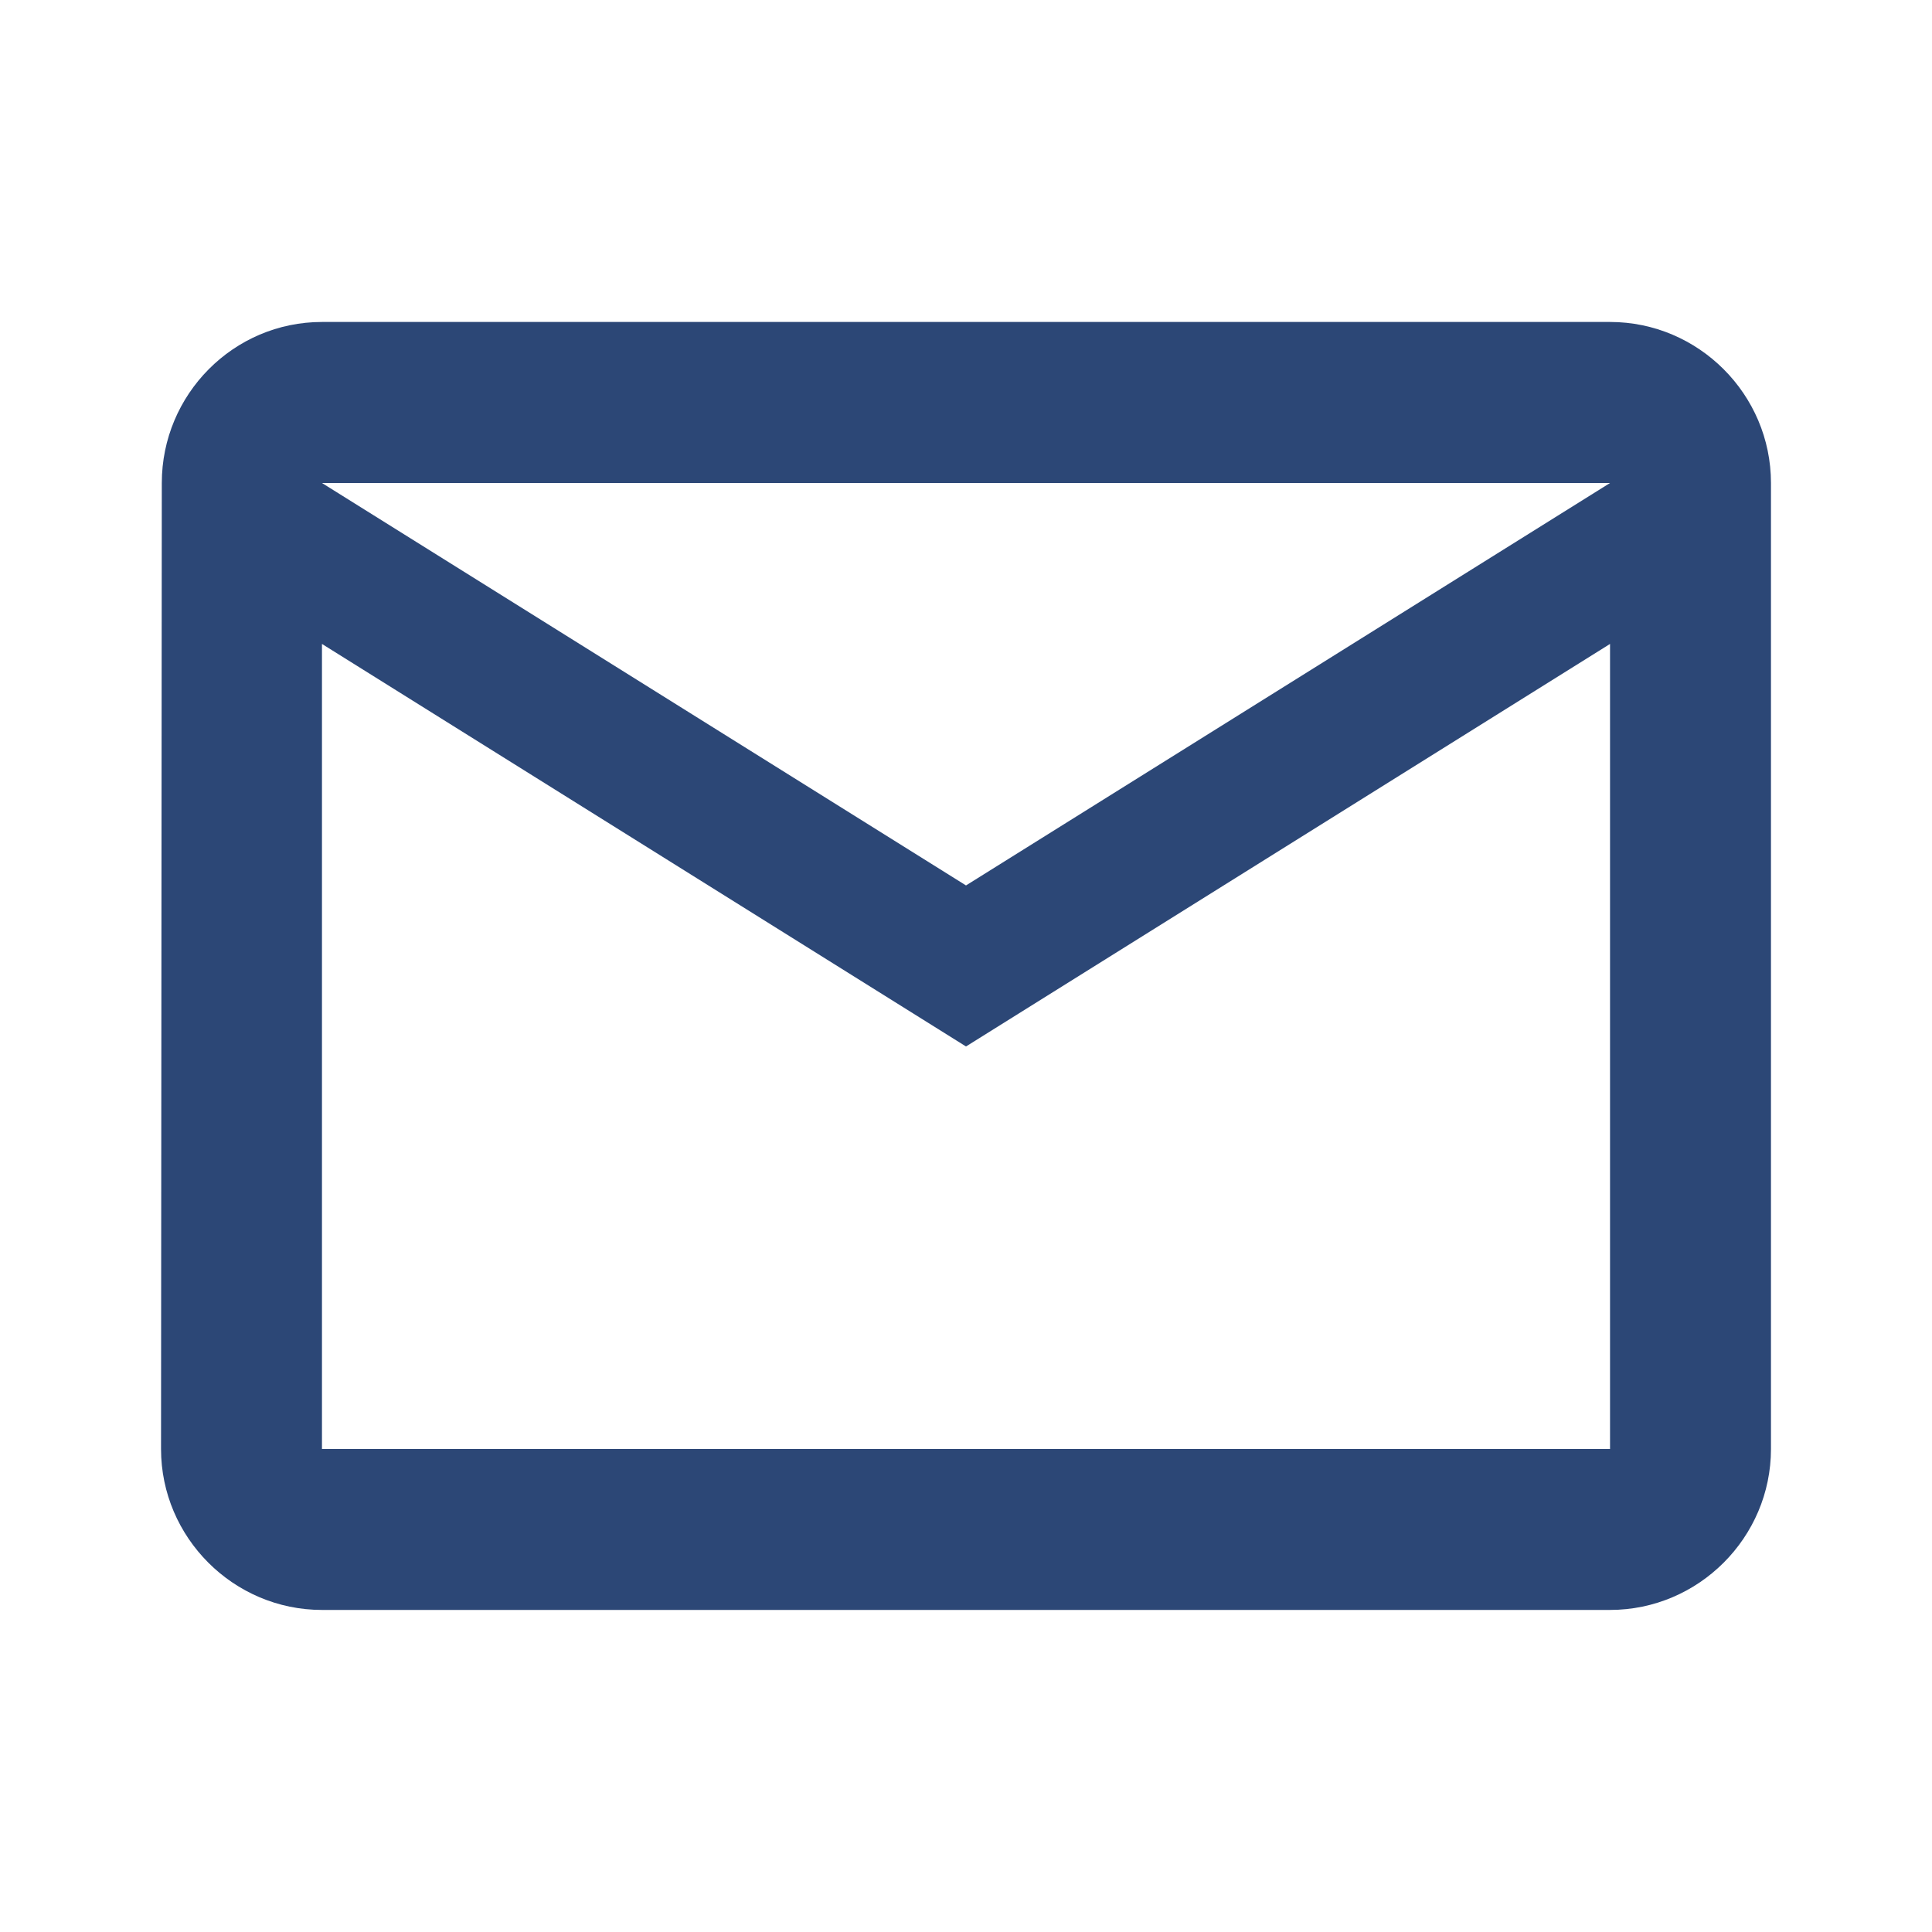 <svg width="20" height="20" viewBox="0 0 20 20" fill="none" xmlns="http://www.w3.org/2000/svg">
<g clip-path="url(#clip0_65_238)">
<path d="M16.667 3.333H3.333C2.417 3.333 1.675 4.083 1.675 5L1.667 15C1.667 15.916 2.417 16.666 3.333 16.666H16.667C17.583 16.666 18.333 15.916 18.333 15V5C18.333 4.083 17.583 3.333 16.667 3.333ZM16.667 15H3.333V6.666L10 10.833L16.667 6.666V15ZM10 9.166L3.333 5H16.667L10 9.166Z" fill="#2C4776"/>
</g>
<defs>
<clipPath id="clip0_65_238">
<rect width="20" height="20" fill="white"/>
</clipPath>
</defs>
</svg>
